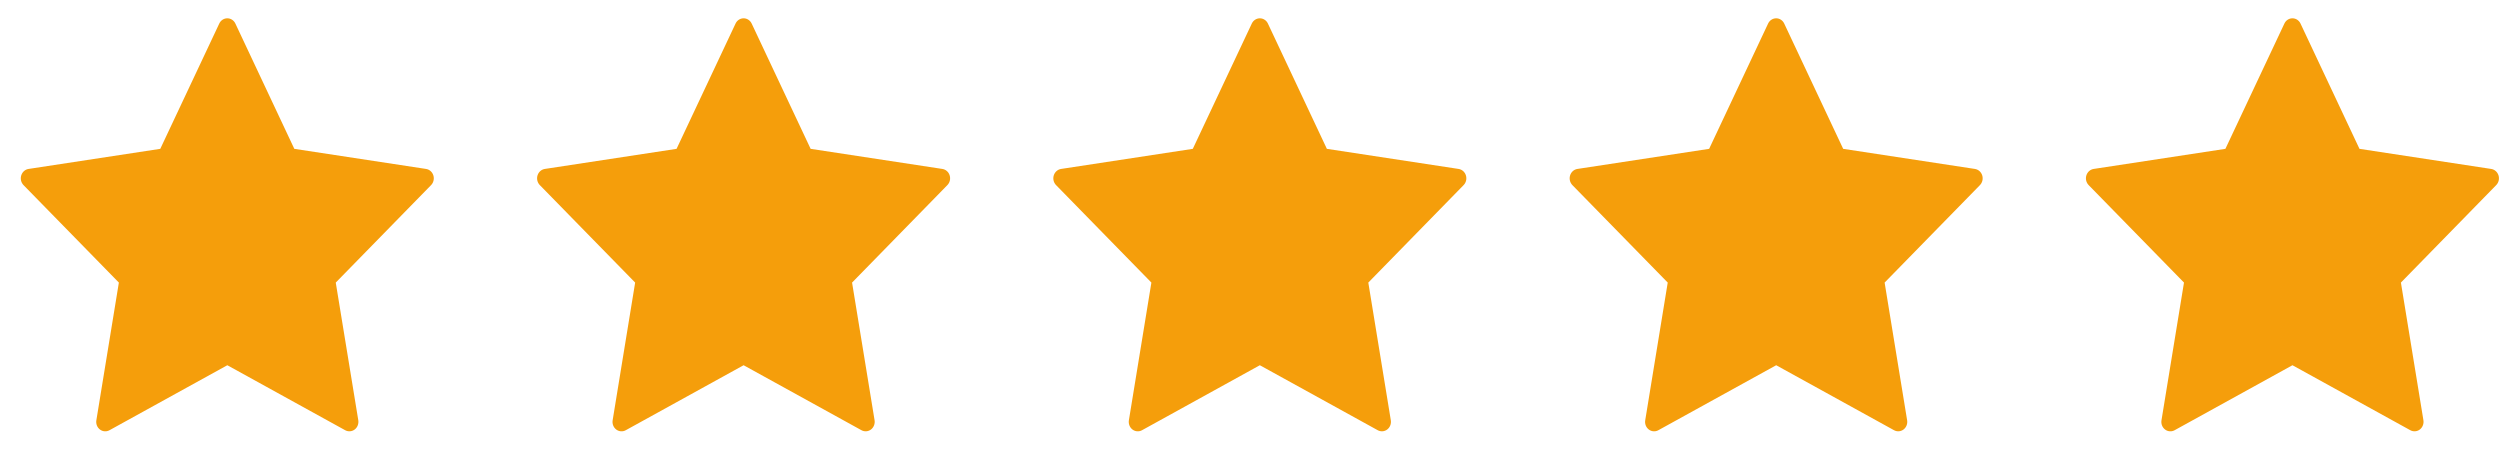 <svg width="99" height="18" viewBox="0 0 99 18" fill="none" xmlns="http://www.w3.org/2000/svg">
<path fill-rule="evenodd" clip-rule="evenodd" d="M9.322 0.935L11.655 5.894L16.872 6.69C17.007 6.711 17.119 6.81 17.161 6.946C17.203 7.081 17.168 7.23 17.071 7.33L13.296 11.19L14.188 16.641C14.211 16.781 14.156 16.924 14.046 17.008C13.935 17.092 13.789 17.103 13.668 17.036L9.002 14.463L4.335 17.037C4.214 17.104 4.068 17.093 3.958 17.009C3.847 16.925 3.792 16.783 3.816 16.642L4.707 11.19L0.931 7.33C0.834 7.23 0.799 7.081 0.841 6.946C0.883 6.81 0.995 6.711 1.13 6.69L6.347 5.894L8.682 0.935C8.741 0.806 8.865 0.725 9.002 0.725C9.138 0.725 9.262 0.806 9.322 0.935Z" fill="#F59E0B"/>
<path fill-rule="evenodd" clip-rule="evenodd" d="M29.767 0.935L32.101 5.894L37.318 6.69C37.453 6.711 37.565 6.81 37.607 6.946C37.649 7.081 37.614 7.23 37.516 7.33L33.742 11.19L34.633 16.641C34.656 16.781 34.601 16.924 34.491 17.008C34.38 17.092 34.234 17.103 34.113 17.036L29.447 14.463L24.78 17.037C24.66 17.104 24.513 17.093 24.403 17.009C24.292 16.925 24.237 16.783 24.261 16.642L25.152 11.19L21.377 7.33C21.279 7.23 21.244 7.081 21.286 6.946C21.328 6.81 21.44 6.711 21.575 6.69L26.792 5.894L29.127 0.935C29.186 0.806 29.311 0.725 29.447 0.725C29.583 0.725 29.707 0.806 29.767 0.935Z" fill="#F59E0B"/>
<path fill-rule="evenodd" clip-rule="evenodd" d="M50.21 0.935L52.544 5.894L57.761 6.69C57.896 6.711 58.008 6.81 58.05 6.946C58.092 7.081 58.057 7.23 57.959 7.33L54.185 11.19L55.076 16.641C55.1 16.781 55.044 16.924 54.934 17.008C54.824 17.092 54.677 17.103 54.557 17.036L49.89 14.463L45.224 17.037C45.103 17.104 44.957 17.093 44.846 17.009C44.736 16.925 44.681 16.783 44.704 16.642L45.595 11.19L41.82 7.33C41.722 7.23 41.687 7.081 41.729 6.946C41.772 6.81 41.883 6.711 42.019 6.69L47.235 5.894L49.57 0.935C49.63 0.806 49.754 0.725 49.89 0.725C50.026 0.725 50.151 0.806 50.21 0.935Z" fill="#F59E0B"/>
<path fill-rule="evenodd" clip-rule="evenodd" d="M70.656 0.935L72.99 5.894L78.207 6.69C78.342 6.711 78.454 6.81 78.496 6.946C78.538 7.081 78.503 7.23 78.406 7.33L74.631 11.19L75.522 16.641C75.546 16.781 75.491 16.924 75.38 17.008C75.27 17.092 75.124 17.103 75.003 17.036L70.337 14.463L65.67 17.037C65.549 17.104 65.403 17.093 65.293 17.009C65.182 16.925 65.127 16.783 65.151 16.642L66.042 11.19L62.266 7.33C62.169 7.23 62.134 7.081 62.176 6.946C62.218 6.81 62.33 6.711 62.465 6.69L67.682 5.894L70.016 0.935C70.076 0.806 70.2 0.725 70.337 0.725C70.473 0.725 70.597 0.806 70.656 0.935Z" fill="#F59E0B"/>
<path fill-rule="evenodd" clip-rule="evenodd" d="M91.101 0.935L93.435 5.894L98.651 6.69C98.787 6.711 98.898 6.81 98.941 6.946C98.983 7.081 98.948 7.23 98.85 7.33L95.076 11.19L95.967 16.641C95.99 16.781 95.935 16.924 95.825 17.008C95.715 17.092 95.568 17.103 95.447 17.036L90.781 14.463L86.115 17.037C85.994 17.104 85.847 17.093 85.737 17.009C85.626 16.925 85.571 16.783 85.595 16.642L86.486 11.19L82.711 7.33C82.613 7.23 82.578 7.081 82.62 6.946C82.662 6.81 82.774 6.711 82.909 6.69L88.126 5.894L90.461 0.935C90.52 0.806 90.644 0.725 90.781 0.725C90.917 0.725 91.041 0.806 91.101 0.935Z" fill="#F59E0B"/>
</svg>
